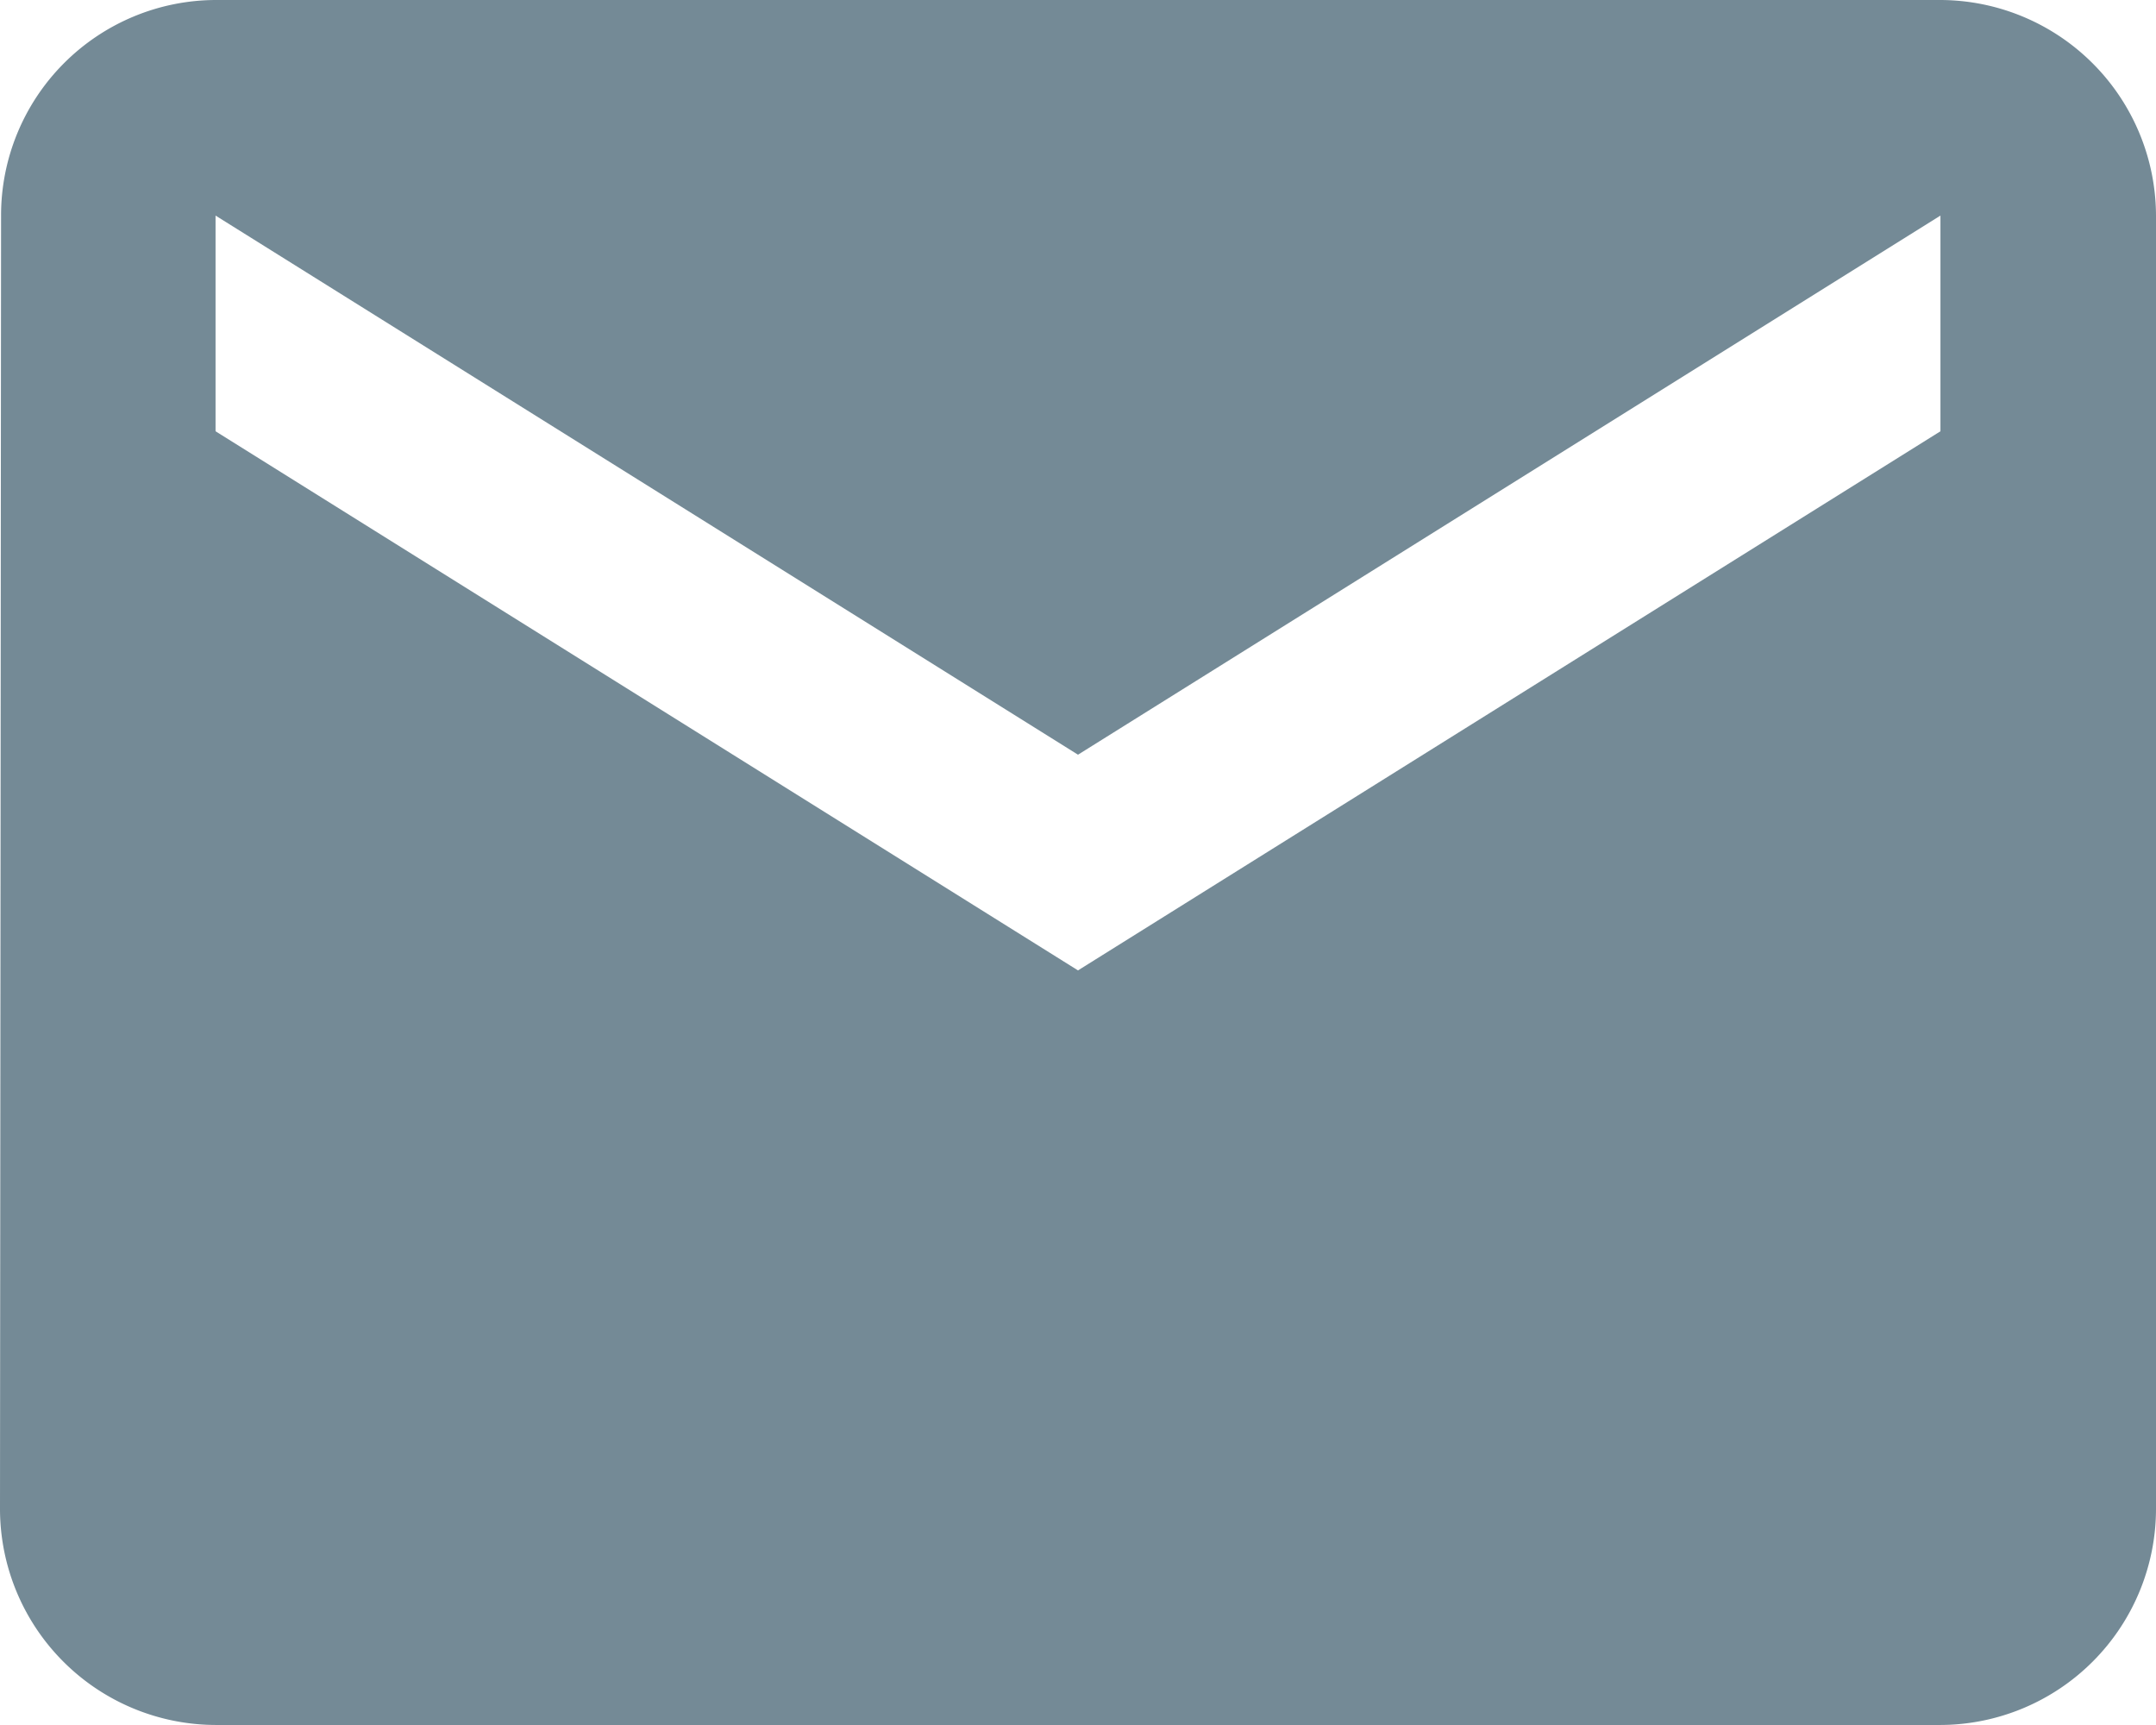 <svg xmlns="http://www.w3.org/2000/svg" width="18.154" height="14.523" viewBox="0 0 18.154 14.523">
  <path id="Icon_material-email" data-name="Icon material-email" d="M19.339,6H4.815A1.813,1.813,0,0,0,3.009,7.815L3,18.708a1.821,1.821,0,0,0,1.815,1.815H19.339a1.821,1.821,0,0,0,1.815-1.815V7.815A1.821,1.821,0,0,0,19.339,6Zm0,3.631-7.262,4.539L4.815,9.631V7.815l7.262,4.539,7.262-4.539Z" transform="translate(-3 -6)" fill="#748a96"/>
</svg>
